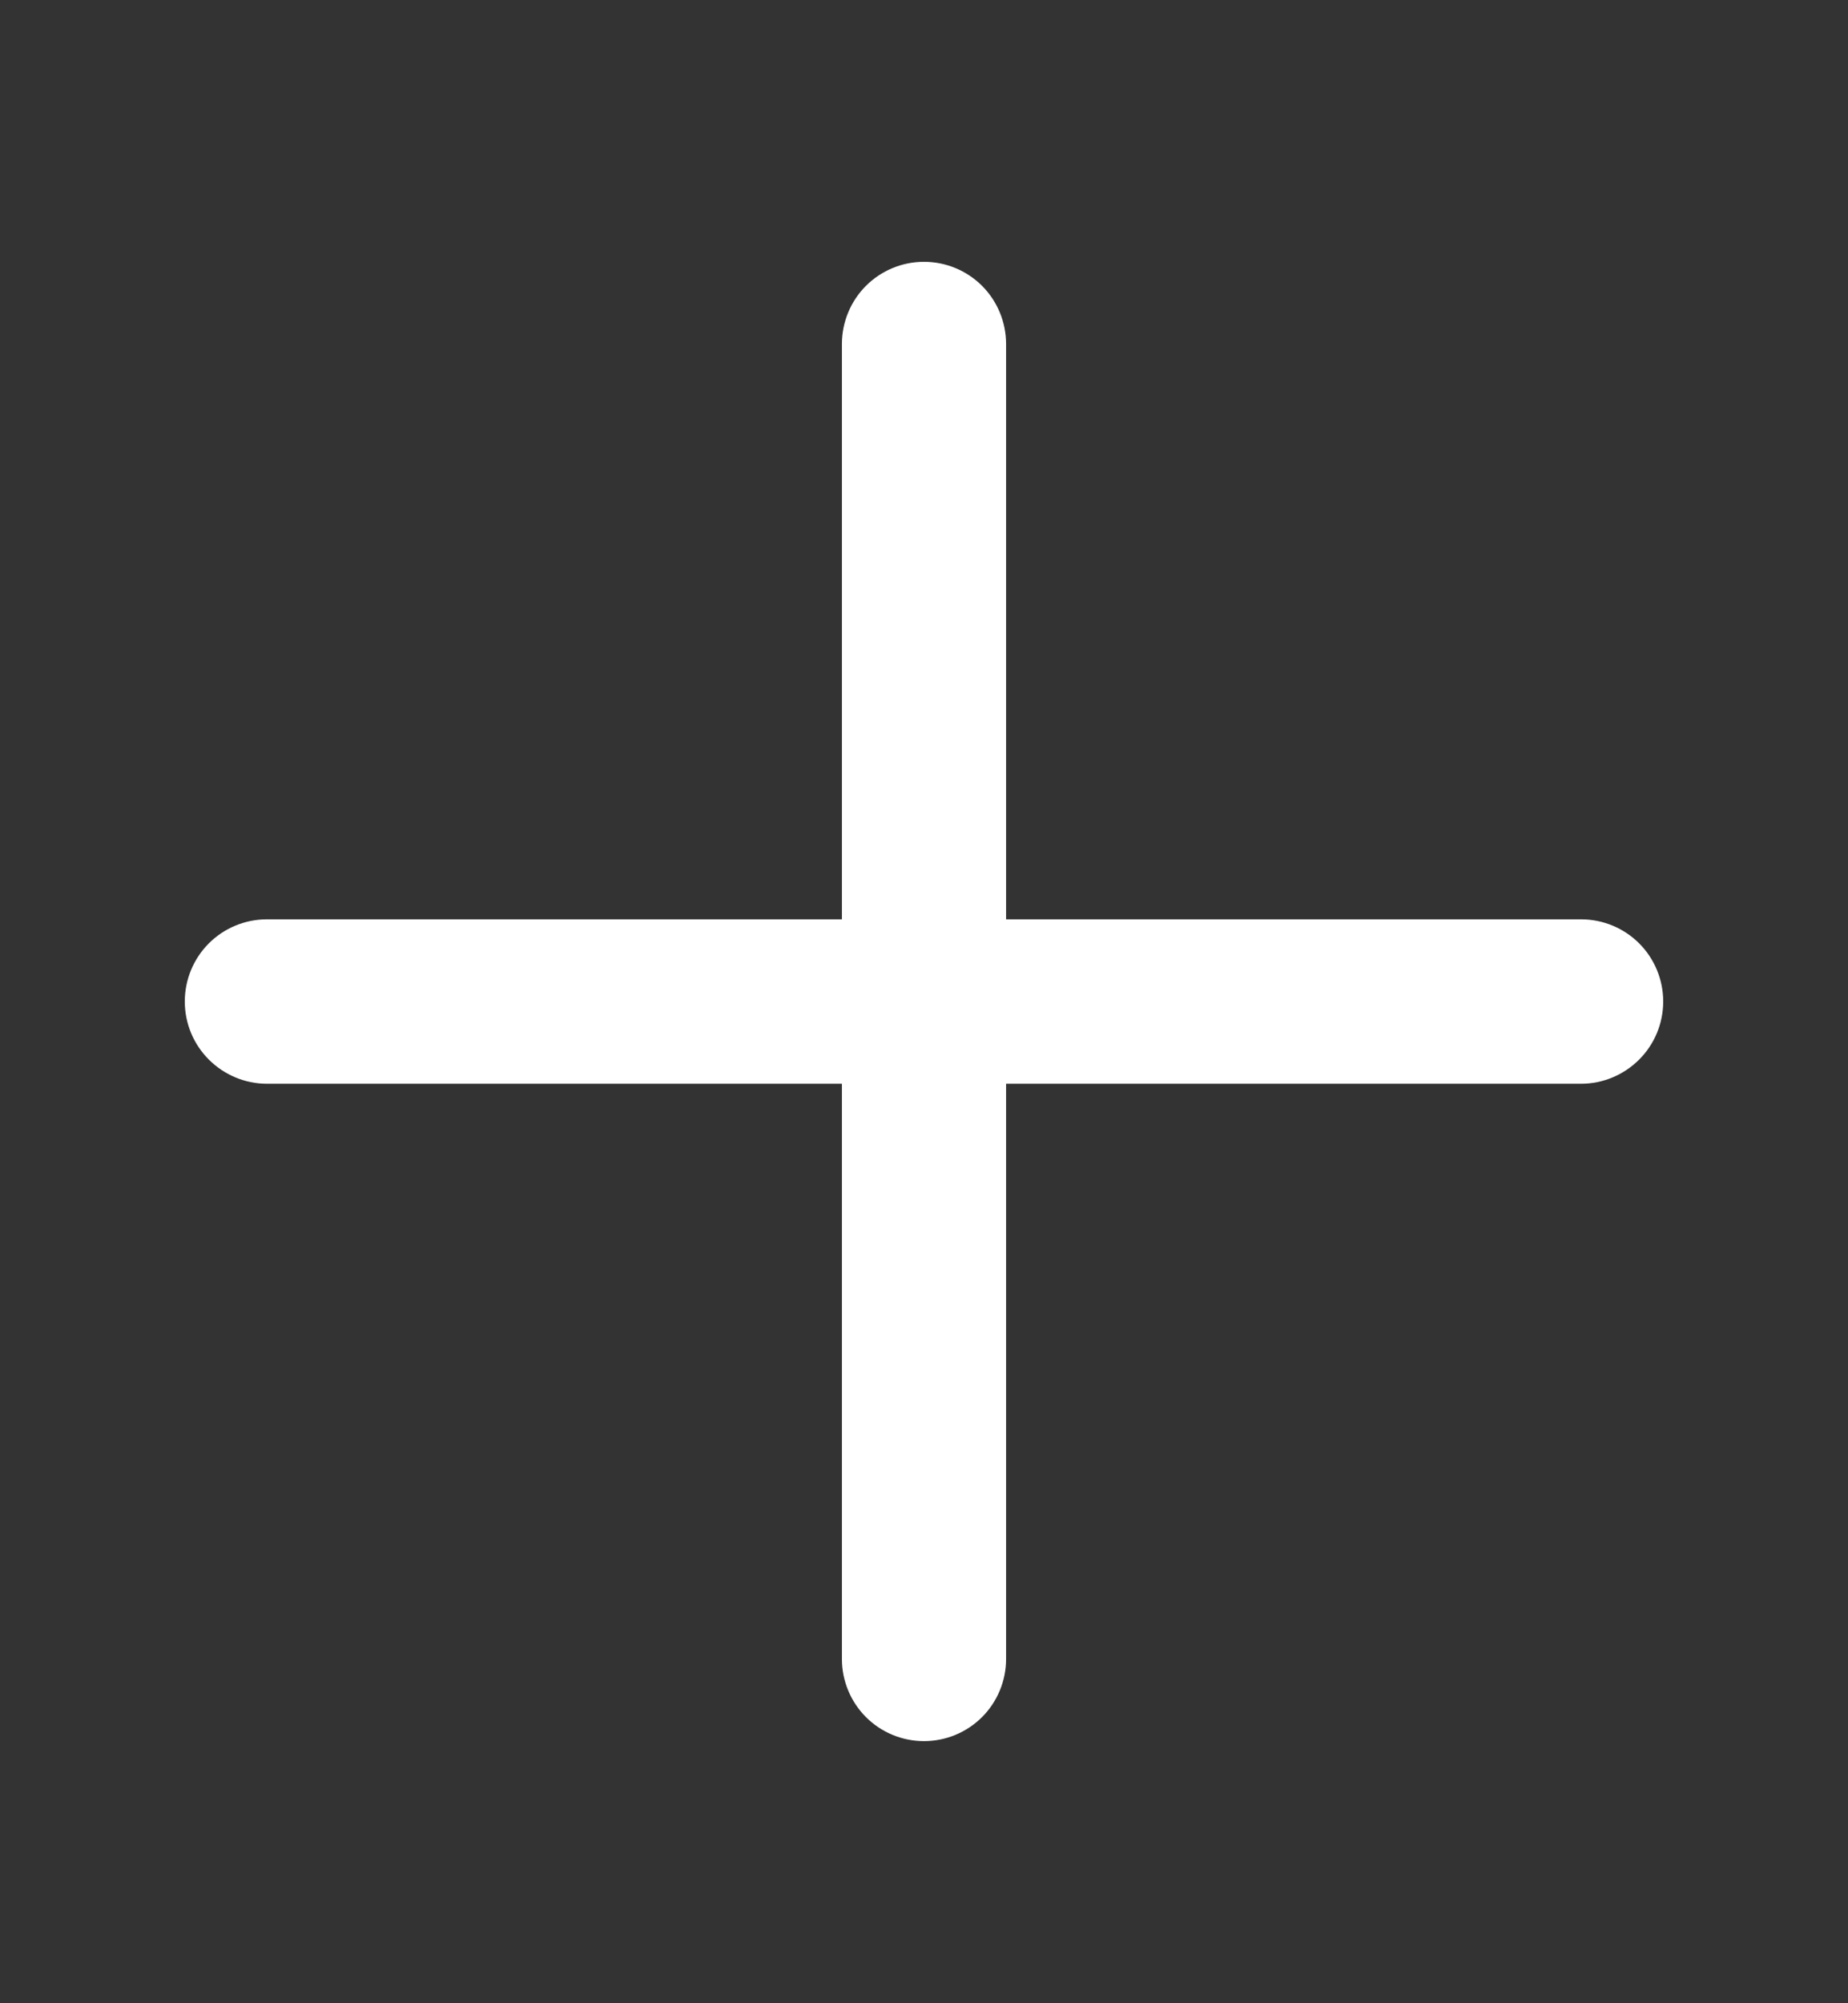 <svg width="12" height="13" viewBox="0 0 12 13" fill="none" xmlns="http://www.w3.org/2000/svg">
<rect x="0" y="0" width="12" height="13" fill="#333333" stroke="none"/>
<path d="M10.267 5.966H6.533V2.233C6.533 2.091 6.477 1.955 6.377 1.855C6.277 1.755 6.141 1.699 6 1.699C5.859 1.699 5.723 1.755 5.623 1.855C5.523 1.955 5.467 2.091 5.467 2.233V5.966H1.733C1.592 5.966 1.456 6.022 1.356 6.122C1.256 6.222 1.2 6.358 1.2 6.499C1.2 6.641 1.256 6.776 1.356 6.876C1.456 6.976 1.592 7.033 1.733 7.033H5.467V10.766C5.467 10.907 5.523 11.043 5.623 11.143C5.723 11.243 5.859 11.299 6 11.299C6.141 11.299 6.277 11.243 6.377 11.143C6.477 11.043 6.533 10.907 6.533 10.766V7.033H10.267C10.408 7.033 10.544 6.976 10.644 6.876C10.744 6.776 10.8 6.641 10.8 6.499C10.8 6.358 10.744 6.222 10.644 6.122C10.544 6.022 10.408 5.966 10.267 5.966Z" fill="white"/>
</svg>
